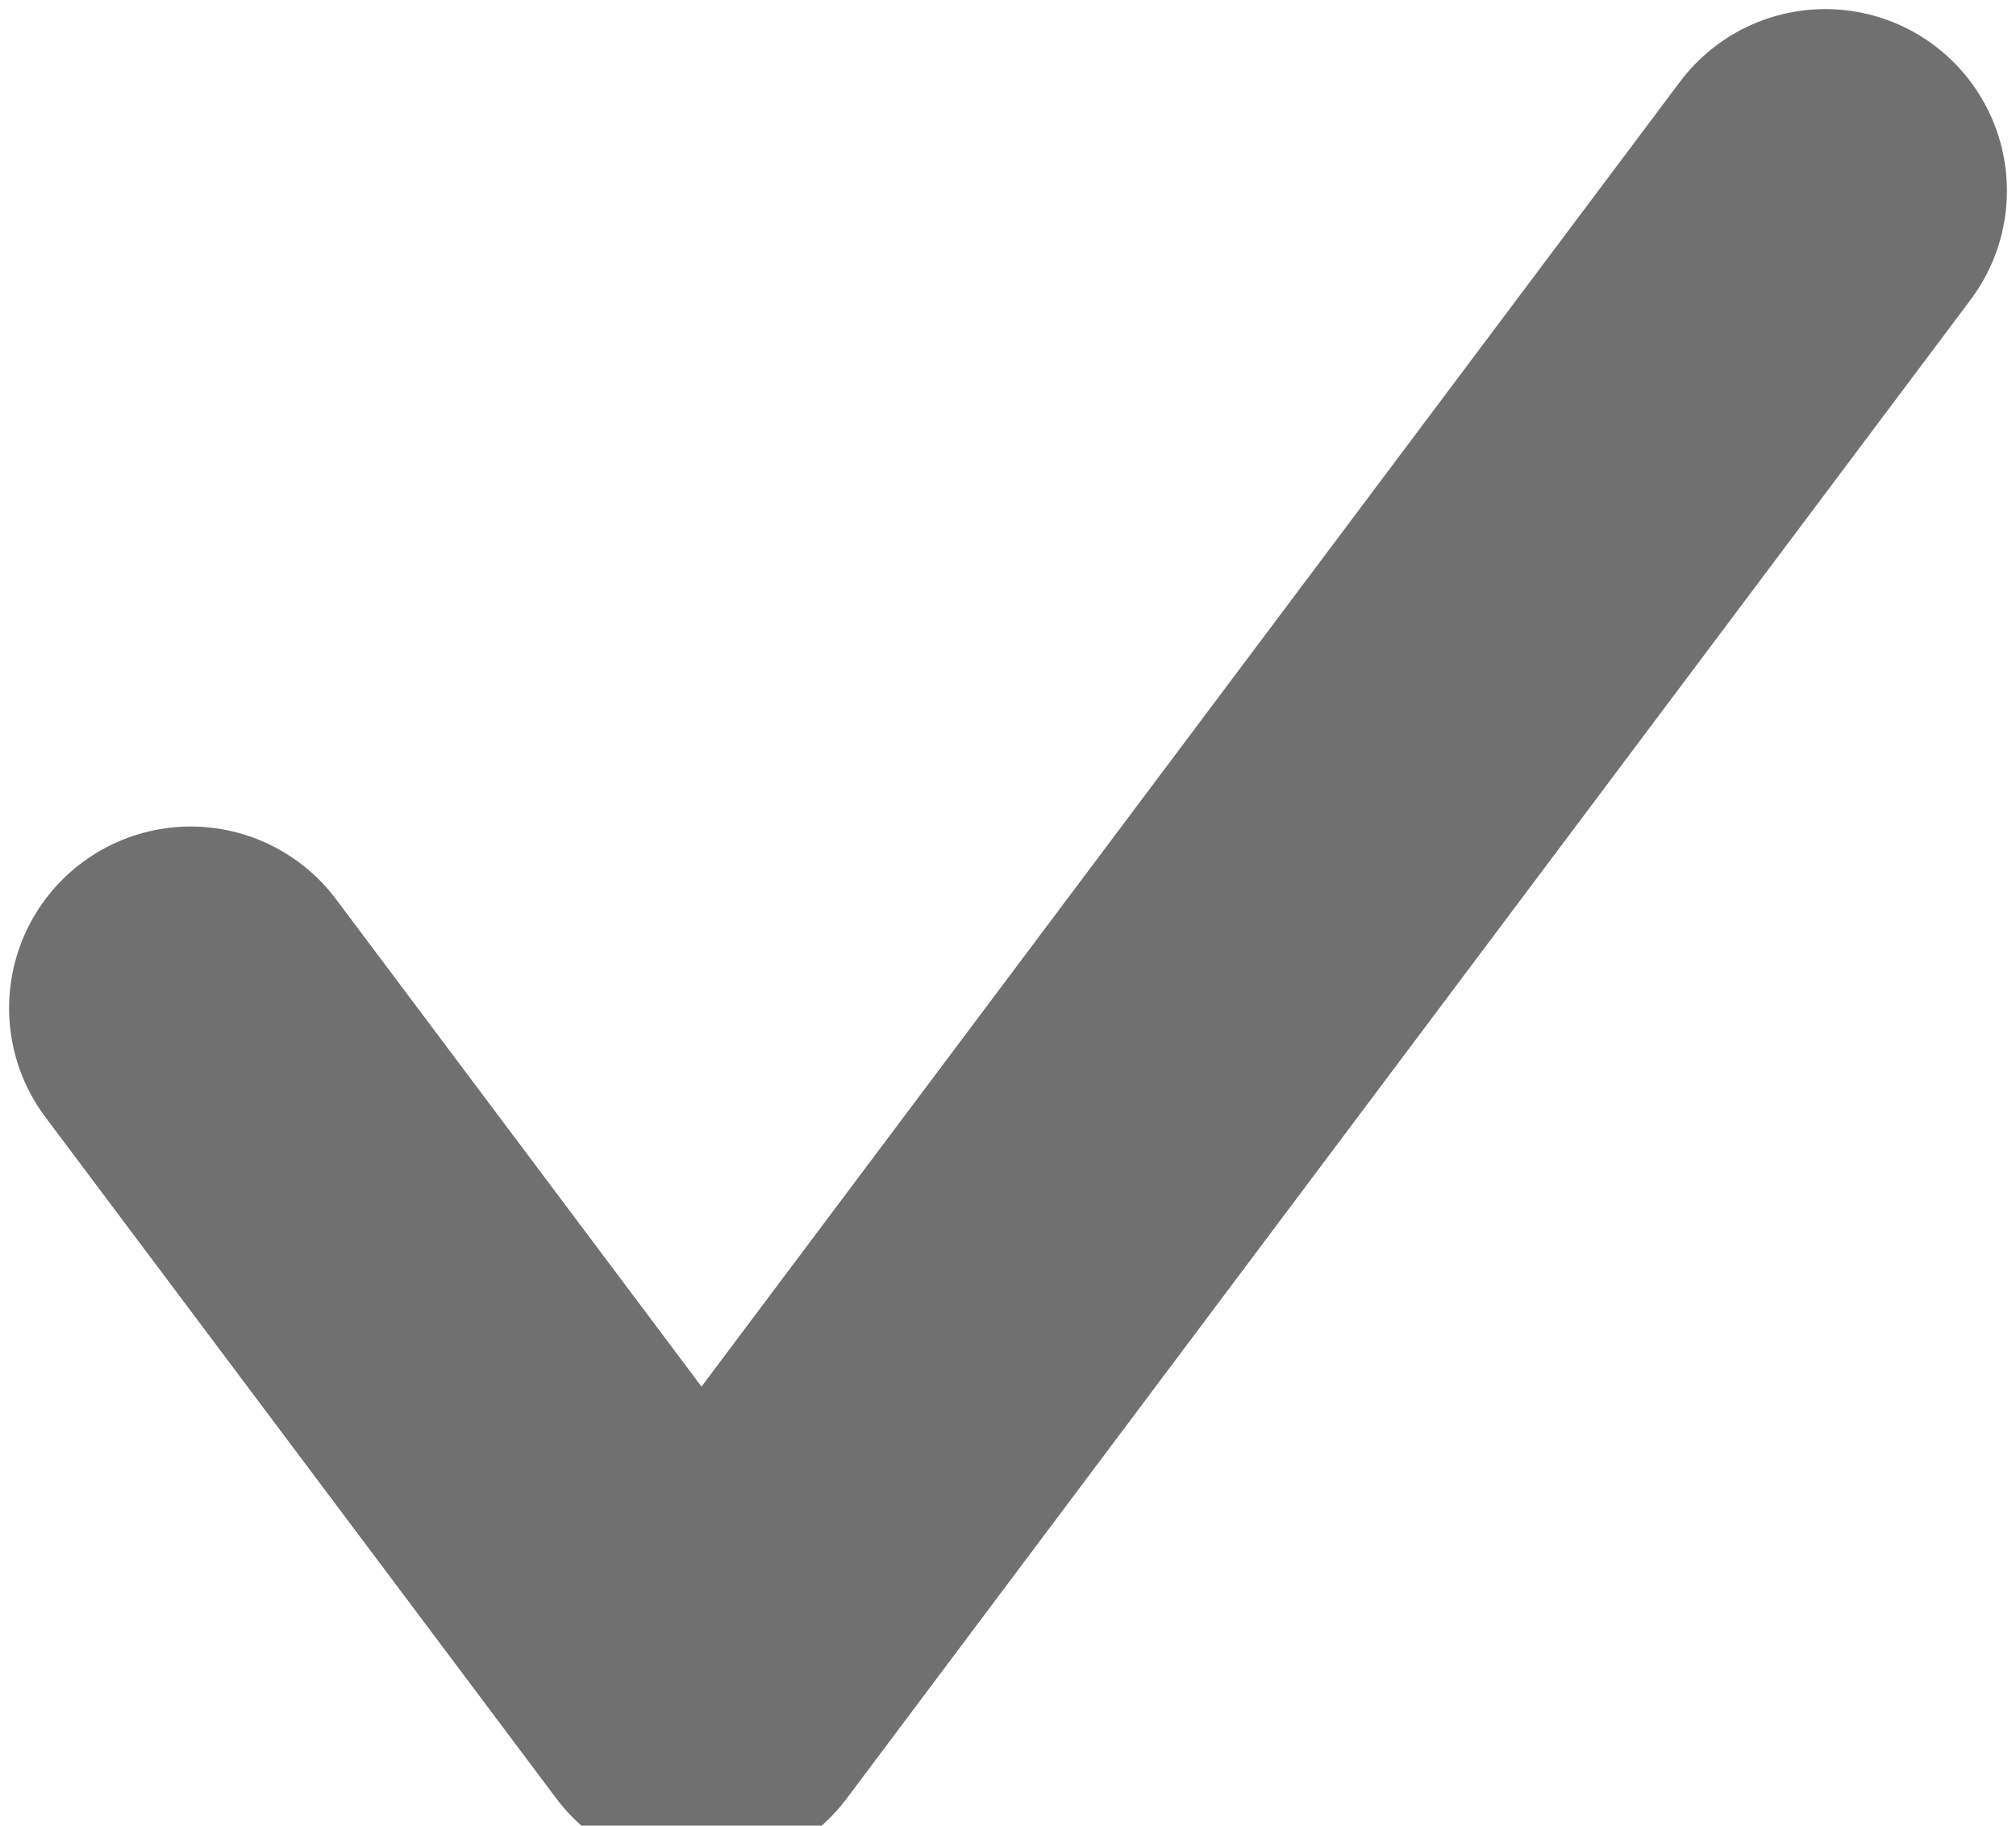 <svg xmlns="http://www.w3.org/2000/svg" width="100%" height="100%" viewBox="0 0 22.2 20.1">
    <path id="Icon_feather-check" data-name="Icon feather-check" d="M24,9,11.625,25.5,6,18" transform="translate(-3.9 -6.9)" fill="none" stroke="#707070" stroke-linecap="round" stroke-linejoin="round" stroke-width="4"/>
</svg>
